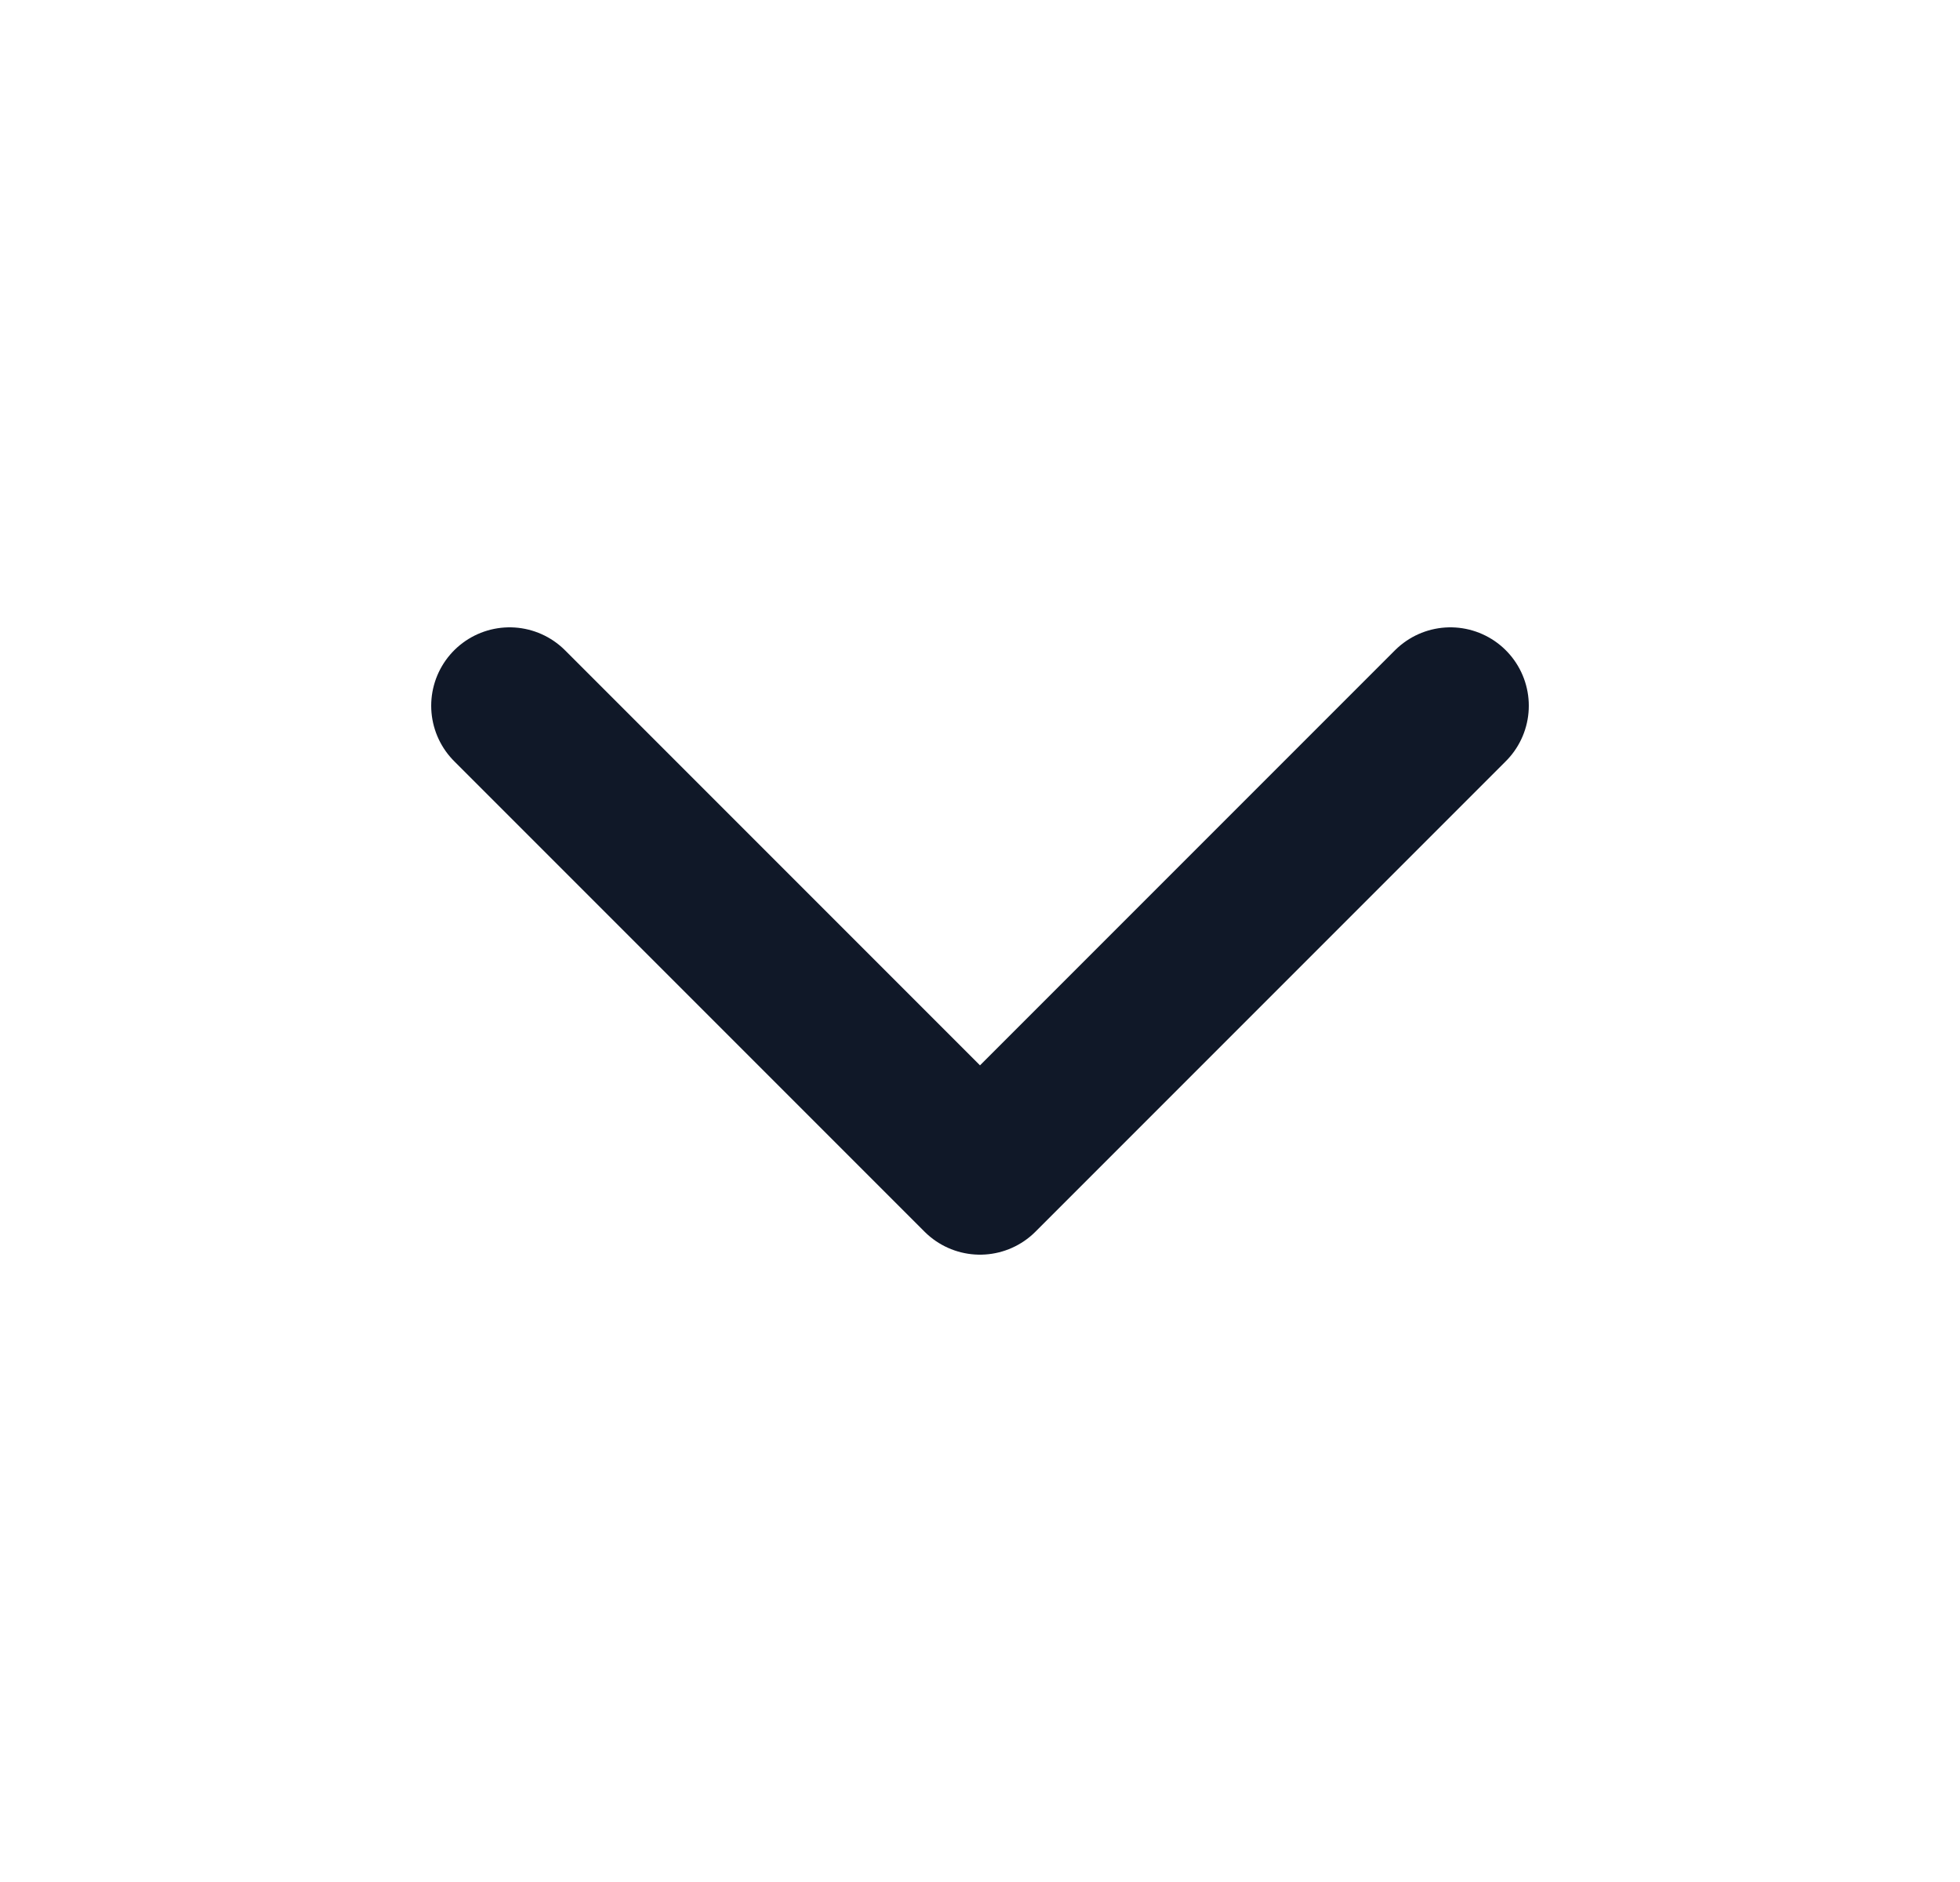 <svg width="25" height="24" viewBox="0 0 25 24" fill="none" xmlns="http://www.w3.org/2000/svg">
<path d="M6.5 9L12.5 15L18.5 9" stroke="#101828" stroke-width="2" stroke-linecap="round" stroke-linejoin="round"/>
</svg>
